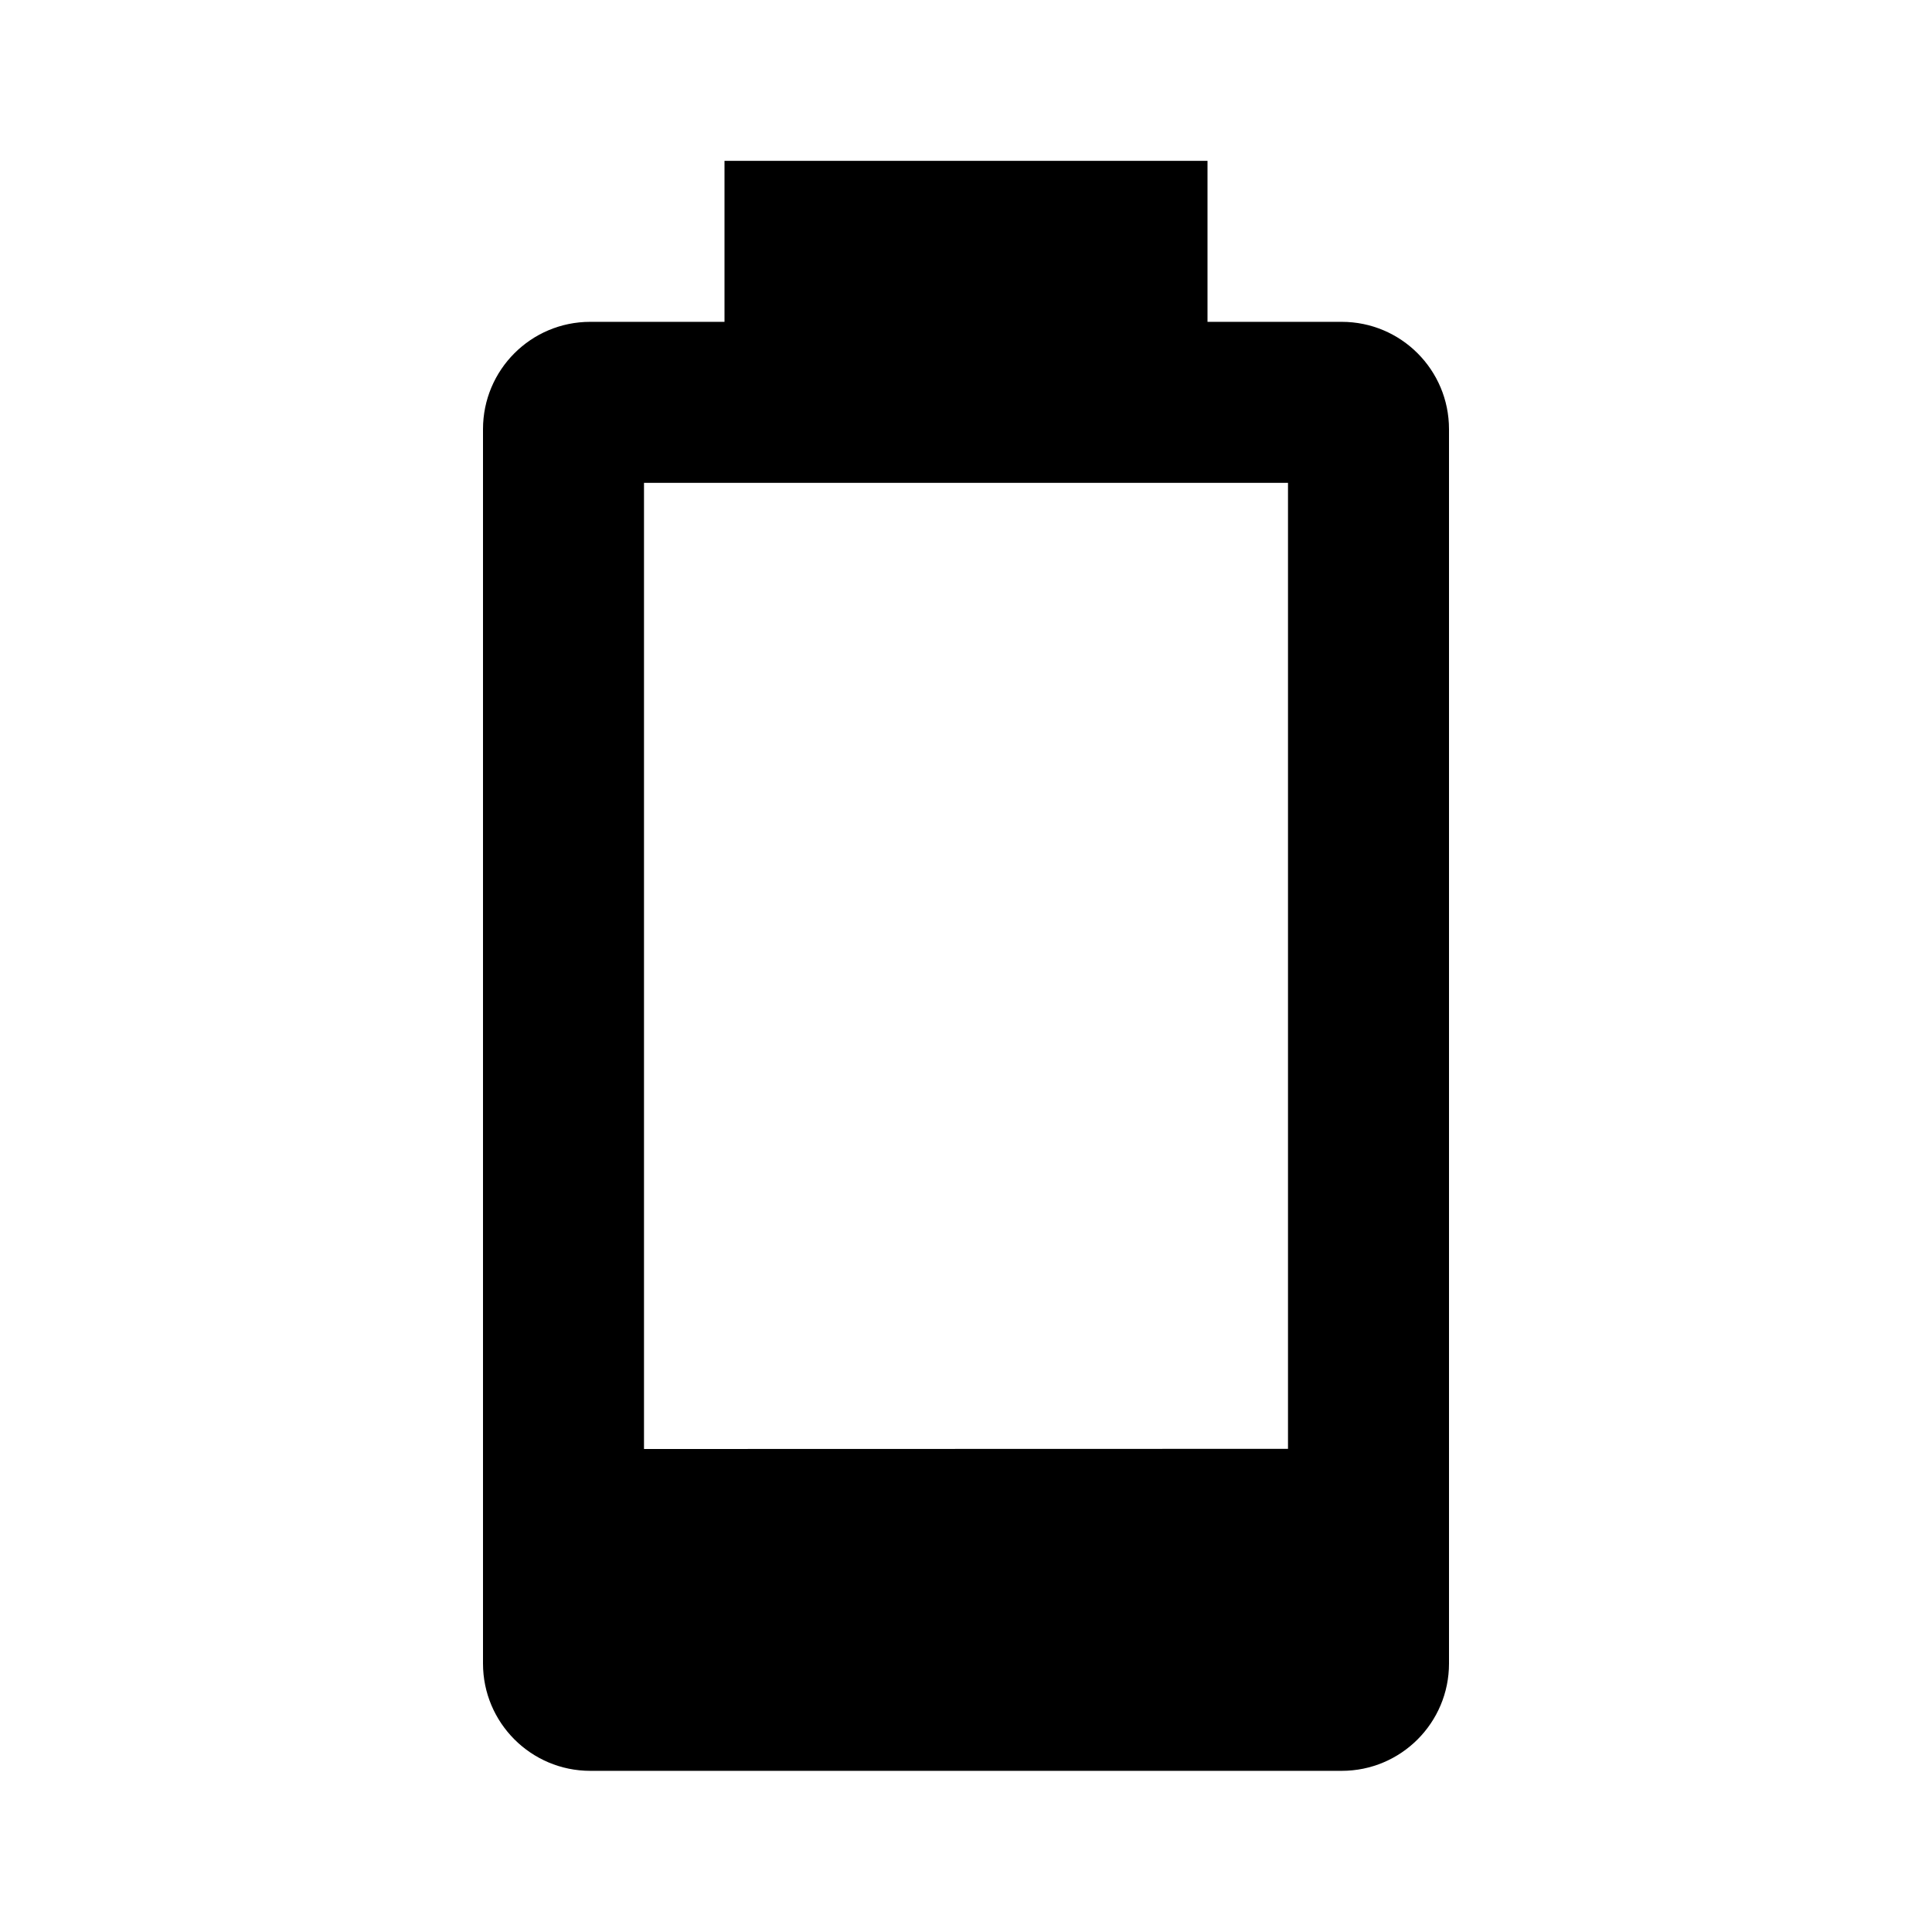 <svg xmlns="http://www.w3.org/2000/svg" baseProfile="full" viewBox="0 0 24.00 24.00"><path d="M16 17.998L8 18V5.998h8m.666-2H15v-2H9v2H7.332C6.596 3.998 6 4.595 6 5.331v15.334c0 .736.597 1.333 1.333 1.333h9.334c.737 0 1.333-.597 1.333-1.333V5.331c0-.736-.596-1.333-1.333-1.333z"/></svg>
